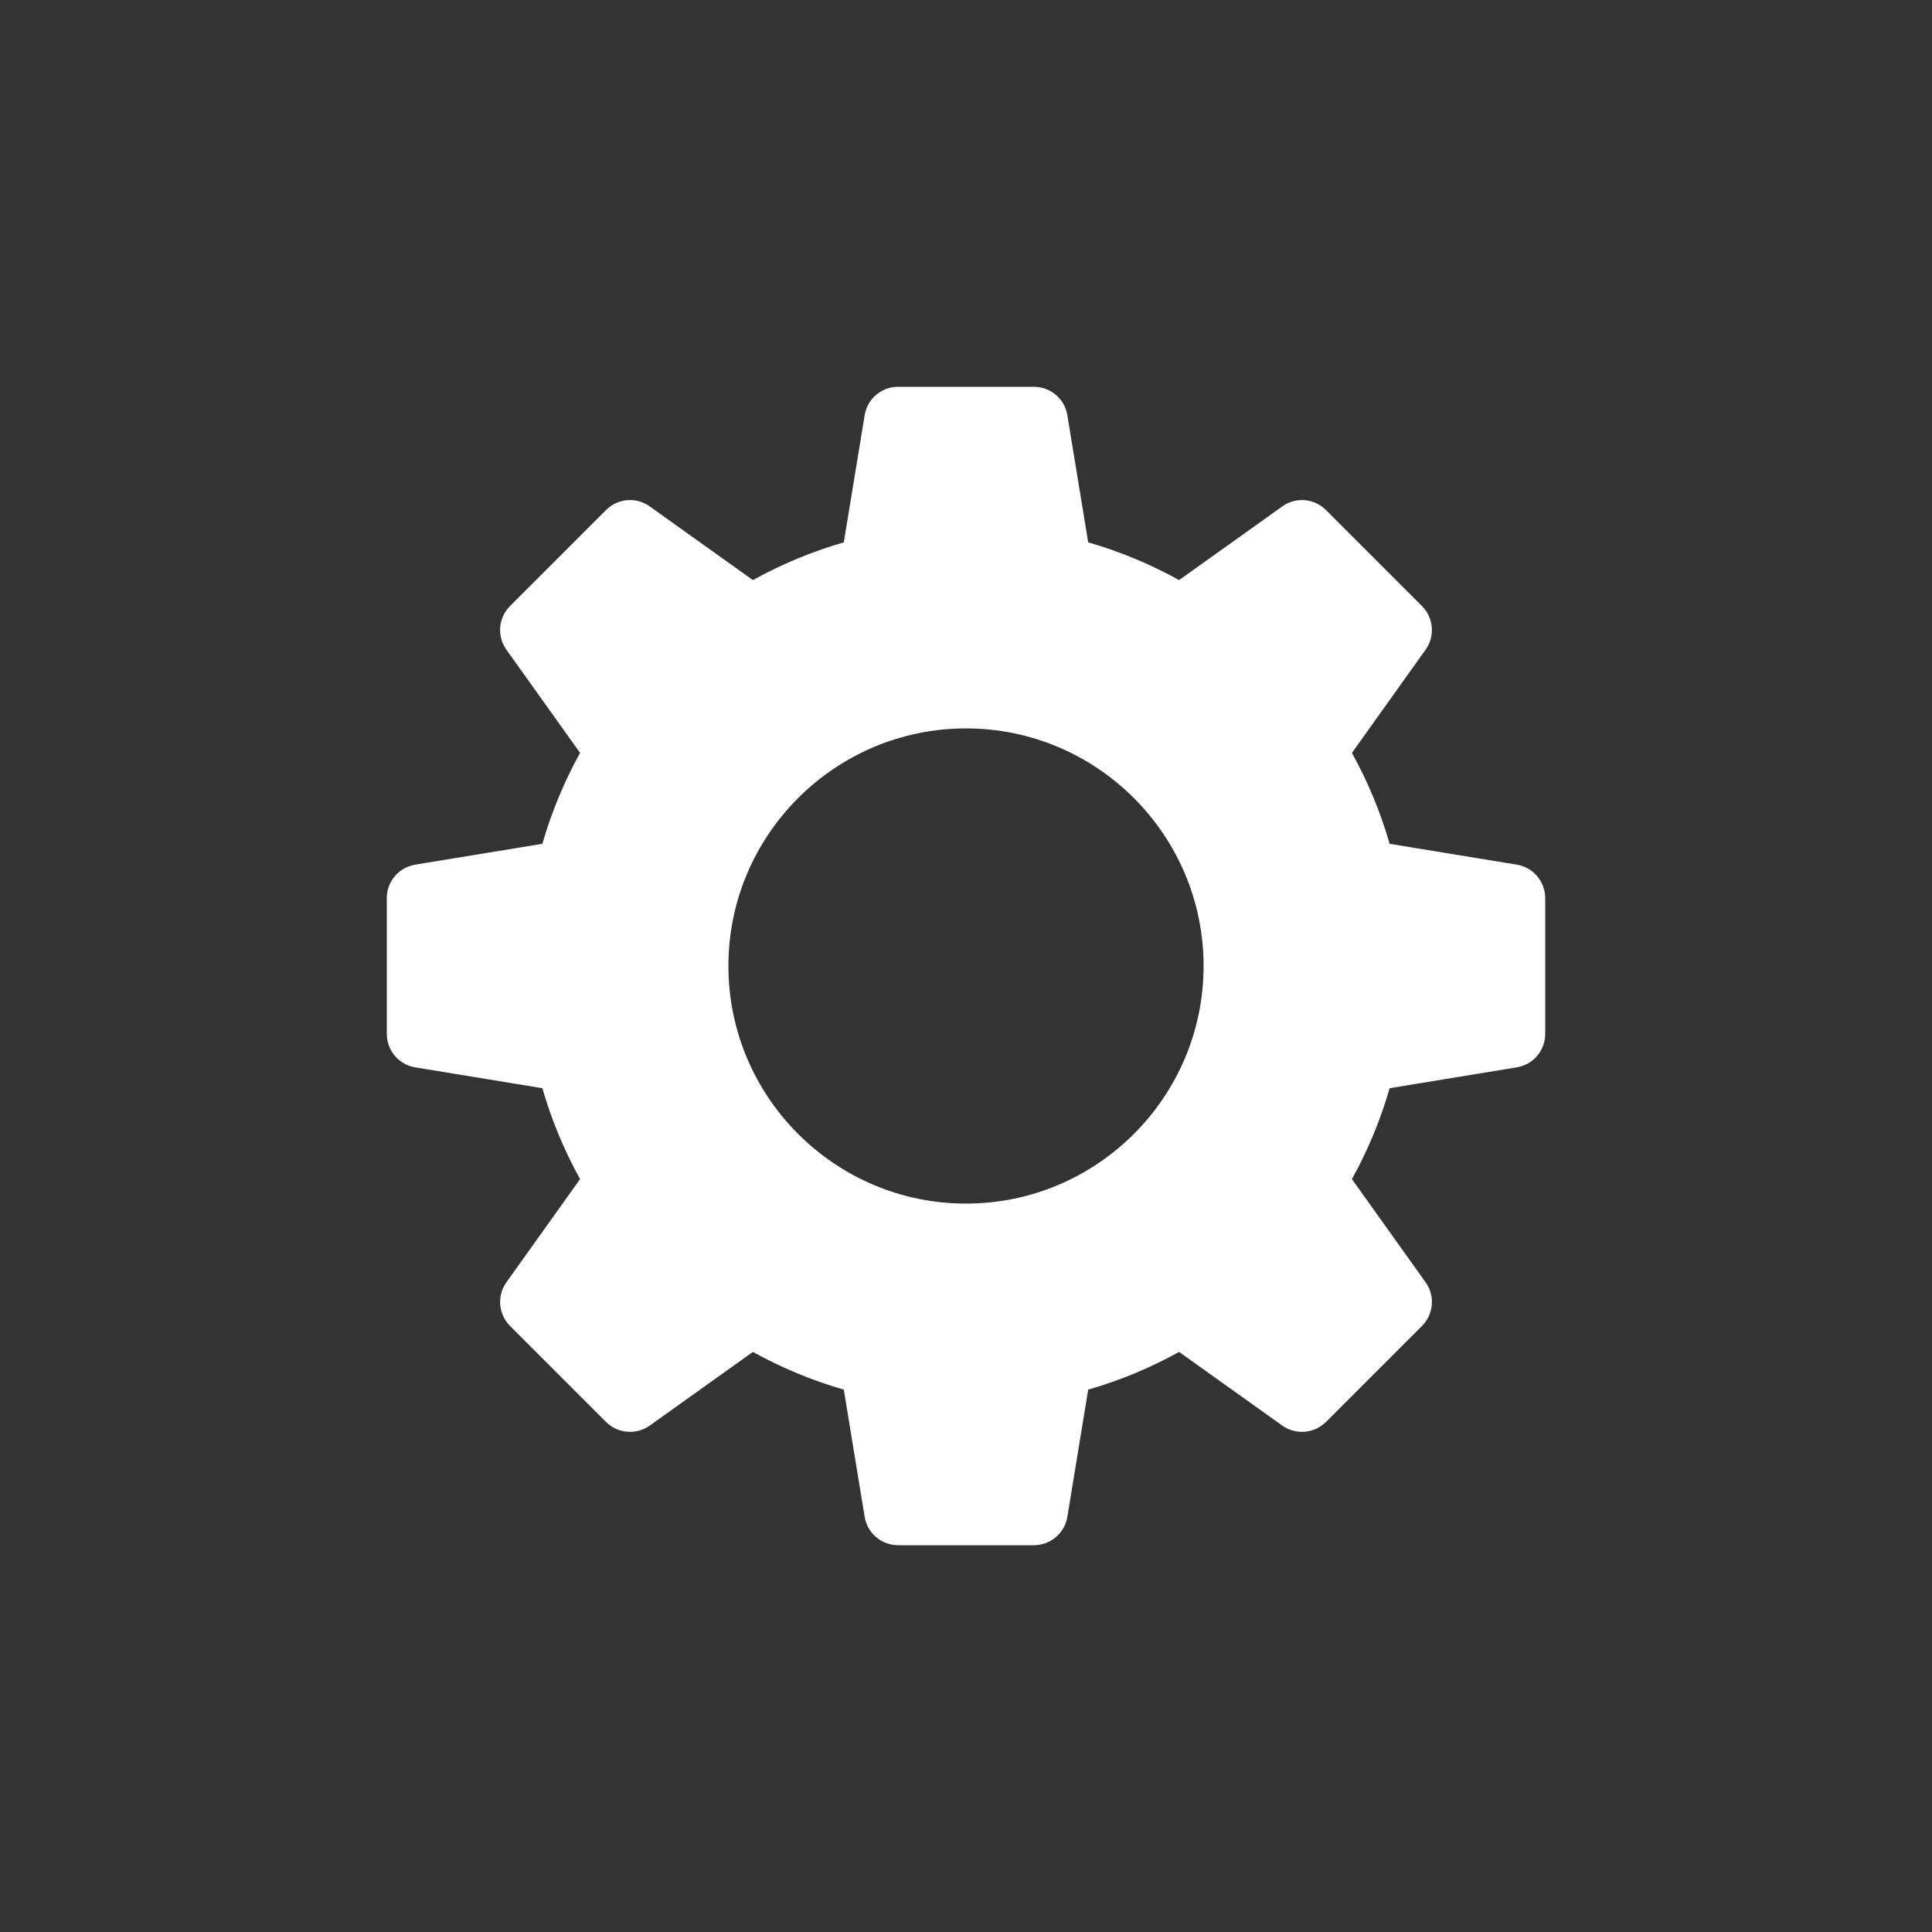 <svg width="40" height="40" viewBox="0 0 40 40" fill="none" xmlns="http://www.w3.org/2000/svg">
<rect x="0" y="0" width="40" height="40" fill="#333333" stroke="none"/>
<path d="M31.405 17.902L28.771 17.47C28.582 16.815 28.321 16.186 27.99 15.588L29.515 13.452C29.715 13.173 29.683 12.79 29.44 12.547L27.453 10.56C27.209 10.316 26.826 10.284 26.548 10.485L24.412 12.01C23.815 11.679 23.185 11.418 22.53 11.229L22.098 8.595C22.042 8.256 21.749 8.008 21.405 8.008H18.595C18.251 8.008 17.958 8.256 17.902 8.595L17.47 11.229C16.815 11.418 16.186 11.679 15.588 12.01L13.452 10.485C13.172 10.284 12.79 10.316 12.547 10.56L10.56 12.547C10.317 12.79 10.286 13.173 10.485 13.452L12.01 15.588C11.679 16.185 11.418 16.815 11.229 17.47L8.595 17.902C8.256 17.958 8.008 18.251 8.008 18.595V21.405C8.008 21.749 8.256 22.042 8.595 22.098L11.229 22.53C11.418 23.185 11.679 23.815 12.01 24.412L10.485 26.548C10.286 26.827 10.317 27.21 10.56 27.453L12.547 29.44C12.79 29.682 13.172 29.713 13.452 29.515L15.588 27.99C16.185 28.321 16.815 28.582 17.47 28.771L17.902 31.405C17.958 31.744 18.251 31.992 18.595 31.992H21.405C21.749 31.992 22.042 31.744 22.098 31.405L22.53 28.771C23.185 28.582 23.815 28.321 24.412 27.99L26.548 29.515C26.826 29.713 27.209 29.682 27.453 29.44L29.44 27.453C29.683 27.21 29.715 26.827 29.515 26.548L27.99 24.412C28.321 23.815 28.582 23.185 28.771 22.53L31.405 22.098C31.744 22.042 31.992 21.749 31.992 21.405V18.595C31.992 18.251 31.744 17.958 31.405 17.902V17.902ZM20 24.919C17.288 24.919 15.081 22.712 15.081 20C15.081 17.288 17.288 15.081 20 15.081C22.712 15.081 24.919 17.288 24.919 20C24.919 22.712 22.712 24.919 20 24.919Z" fill="white"/>
</svg>
